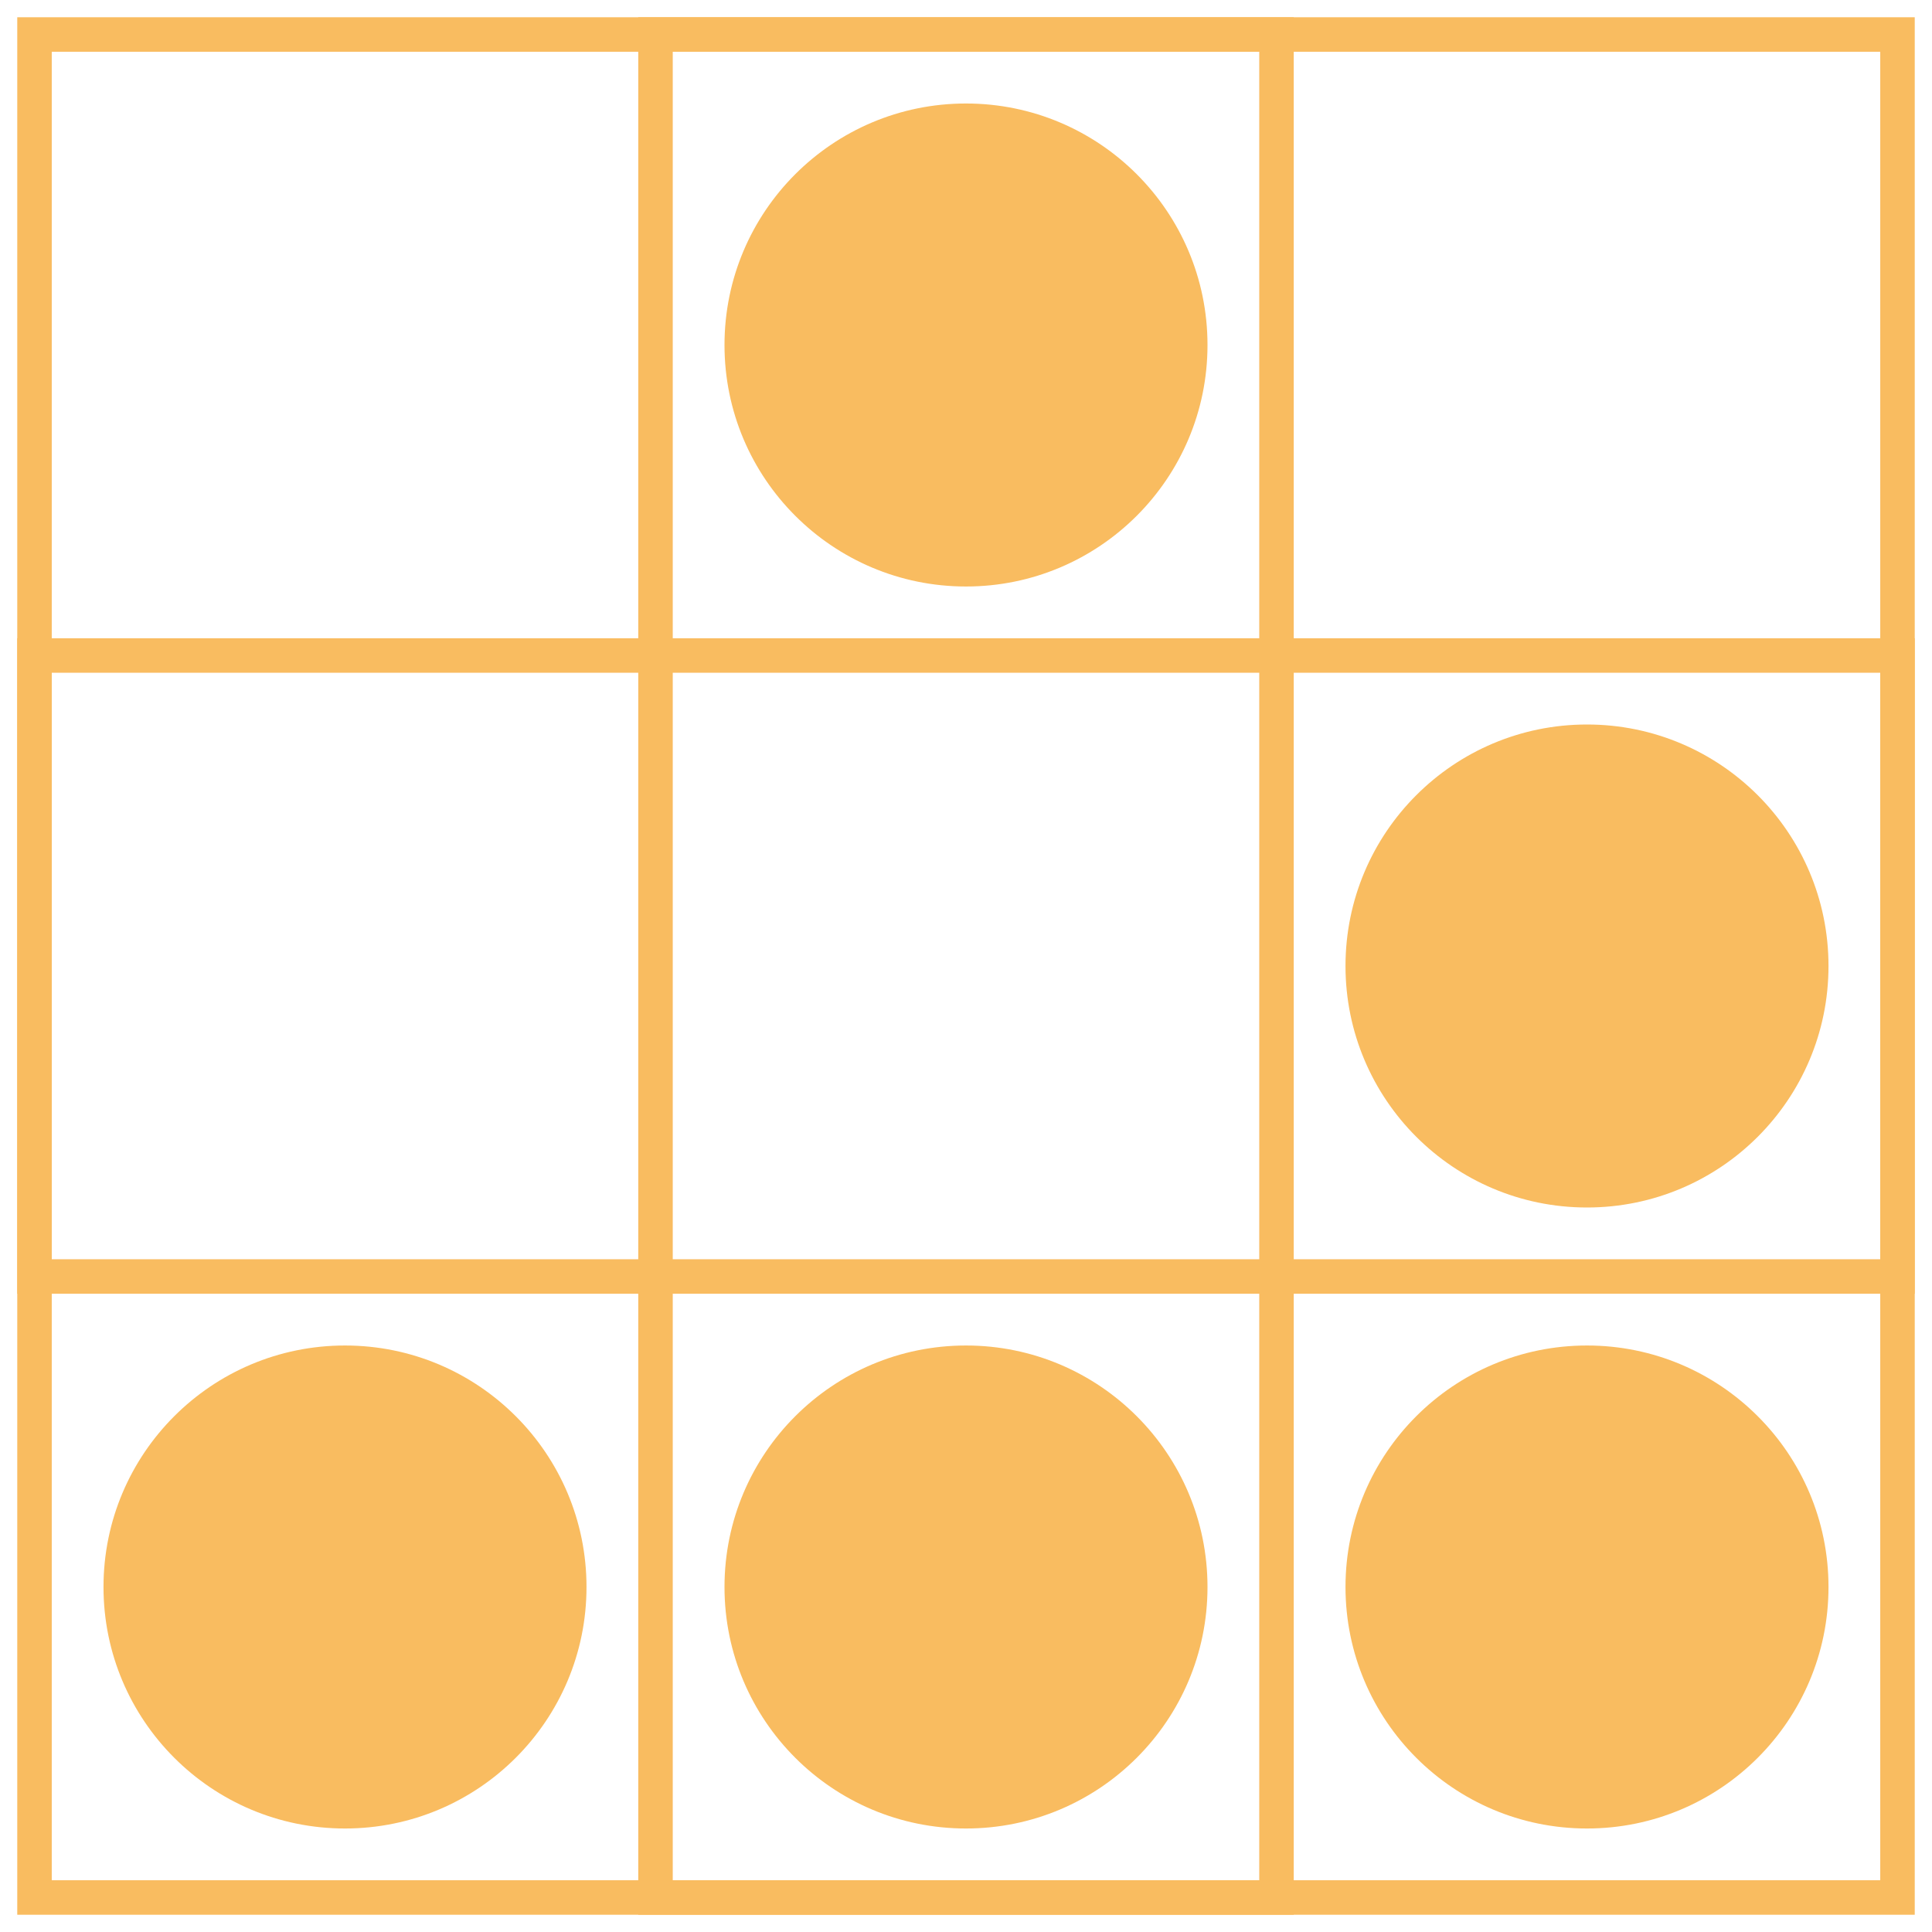 <svg width="56" height="56" viewBox="0 0 56 56" fill="none" xmlns="http://www.w3.org/2000/svg">
<g clip-path="url(#clip0_137_2)">
<path d="M55 1H1V55H55V1Z" stroke="#F9BC60"/>
<path d="M37 1H19V55H37V1Z" stroke="#F9BC60"/>
<path d="M55 19H1V37H55V19Z" stroke="#F9BC60"/>
<path d="M28 17C31.866 17 35 13.866 35 10C35 6.134 31.866 3 28 3C24.134 3 21 6.134 21 10C21 13.866 24.134 17 28 17Z" fill="#F9BC60"/>
<path d="M46 35C49.866 35 53 31.866 53 28C53 24.134 49.866 21 46 21C42.134 21 39 24.134 39 28C39 31.866 42.134 35 46 35Z" fill="#F9BC60"/>
<path d="M46 53C49.866 53 53 49.866 53 46C53 42.134 49.866 39 46 39C42.134 39 39 42.134 39 46C39 49.866 42.134 53 46 53Z" fill="#F9BC60"/>
<path d="M28 53C31.866 53 35 49.866 35 46C35 42.134 31.866 39 28 39C24.134 39 21 42.134 21 46C21 49.866 24.134 53 28 53Z" fill="#F9BC60"/>
<path d="M10 53C13.866 53 17 49.866 17 46C17 42.134 13.866 39 10 39C6.134 39 3 42.134 3 46C3 49.866 6.134 53 10 53Z" fill="#F9BC60"/>
</g>
<defs>
<clipPath id="clip0_137_2">
<rect width="56" height="56" fill="white"/>
</clipPath>
</defs>
</svg>
